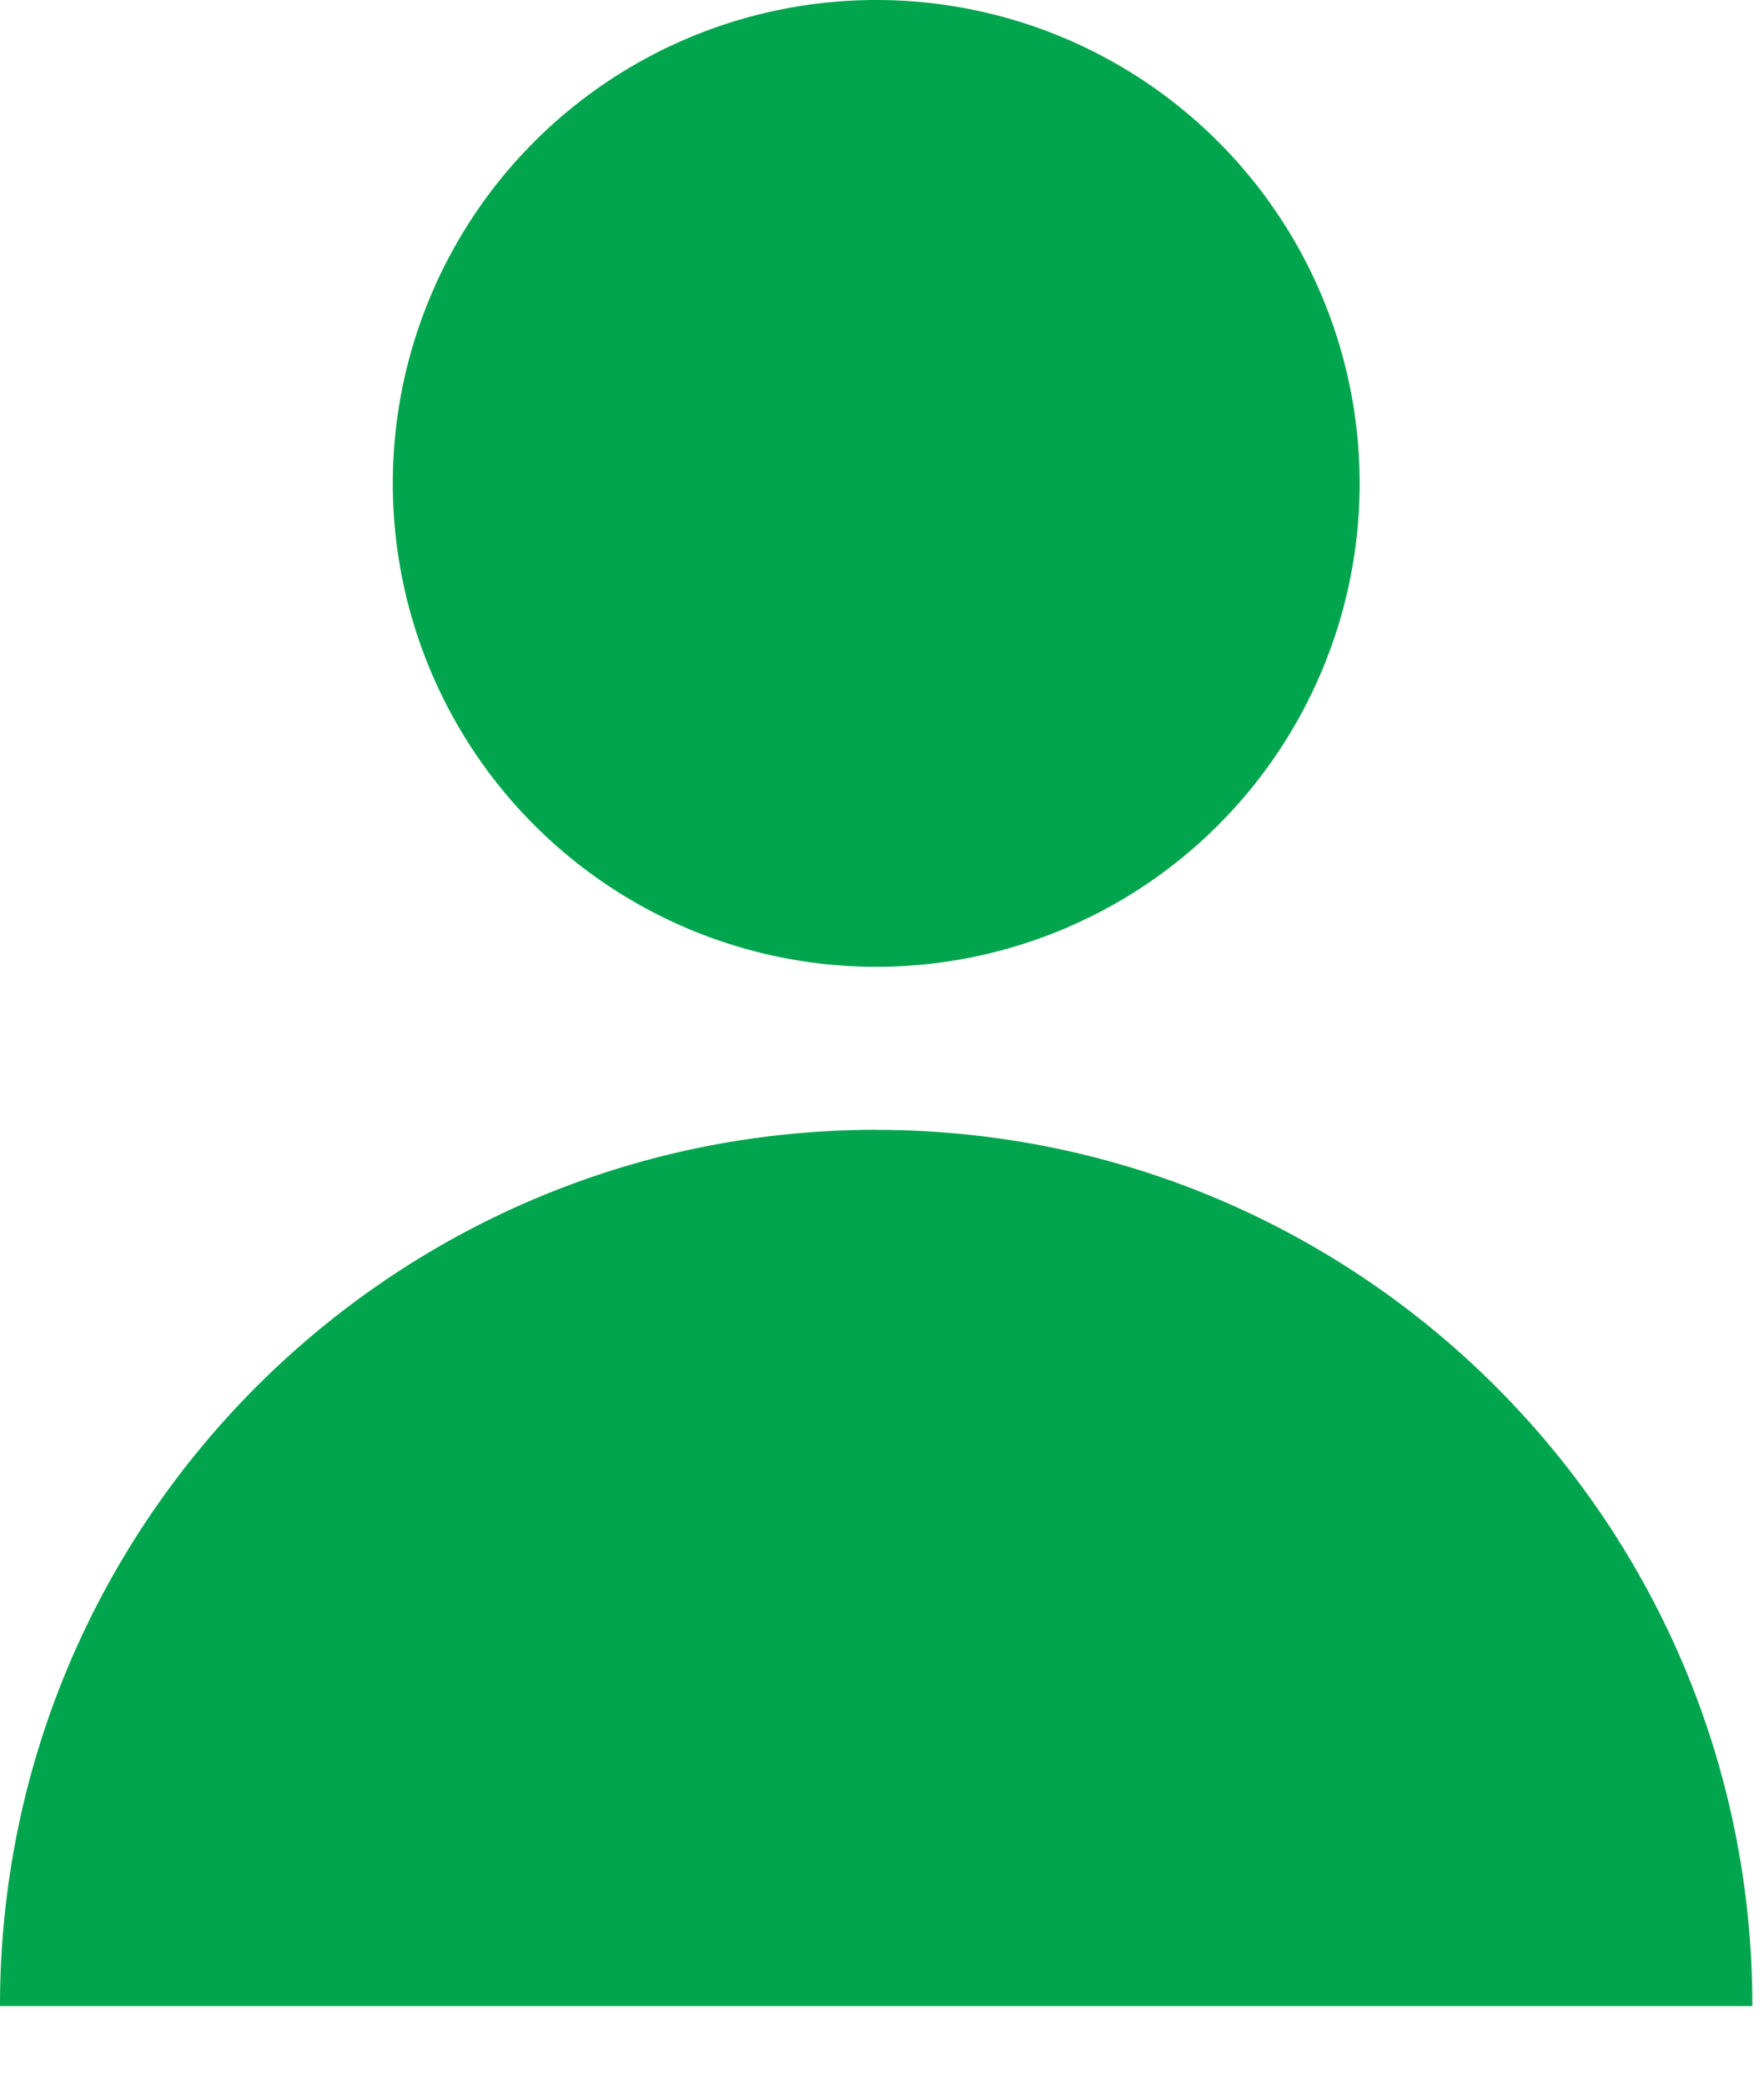<svg width="22" height="26" viewBox="0 0 22 26" fill="none" xmlns="http://www.w3.org/2000/svg"><path d="M10.928 12.058a6.029 6.029 0 100-12.058 6.029 6.029 0 000 12.058zm0 2.033C4.892 14.091 0 18.984 0 25.02h21.855c0-6.035-4.892-10.928-10.928-10.928z" fill="#00A54D"/></svg>